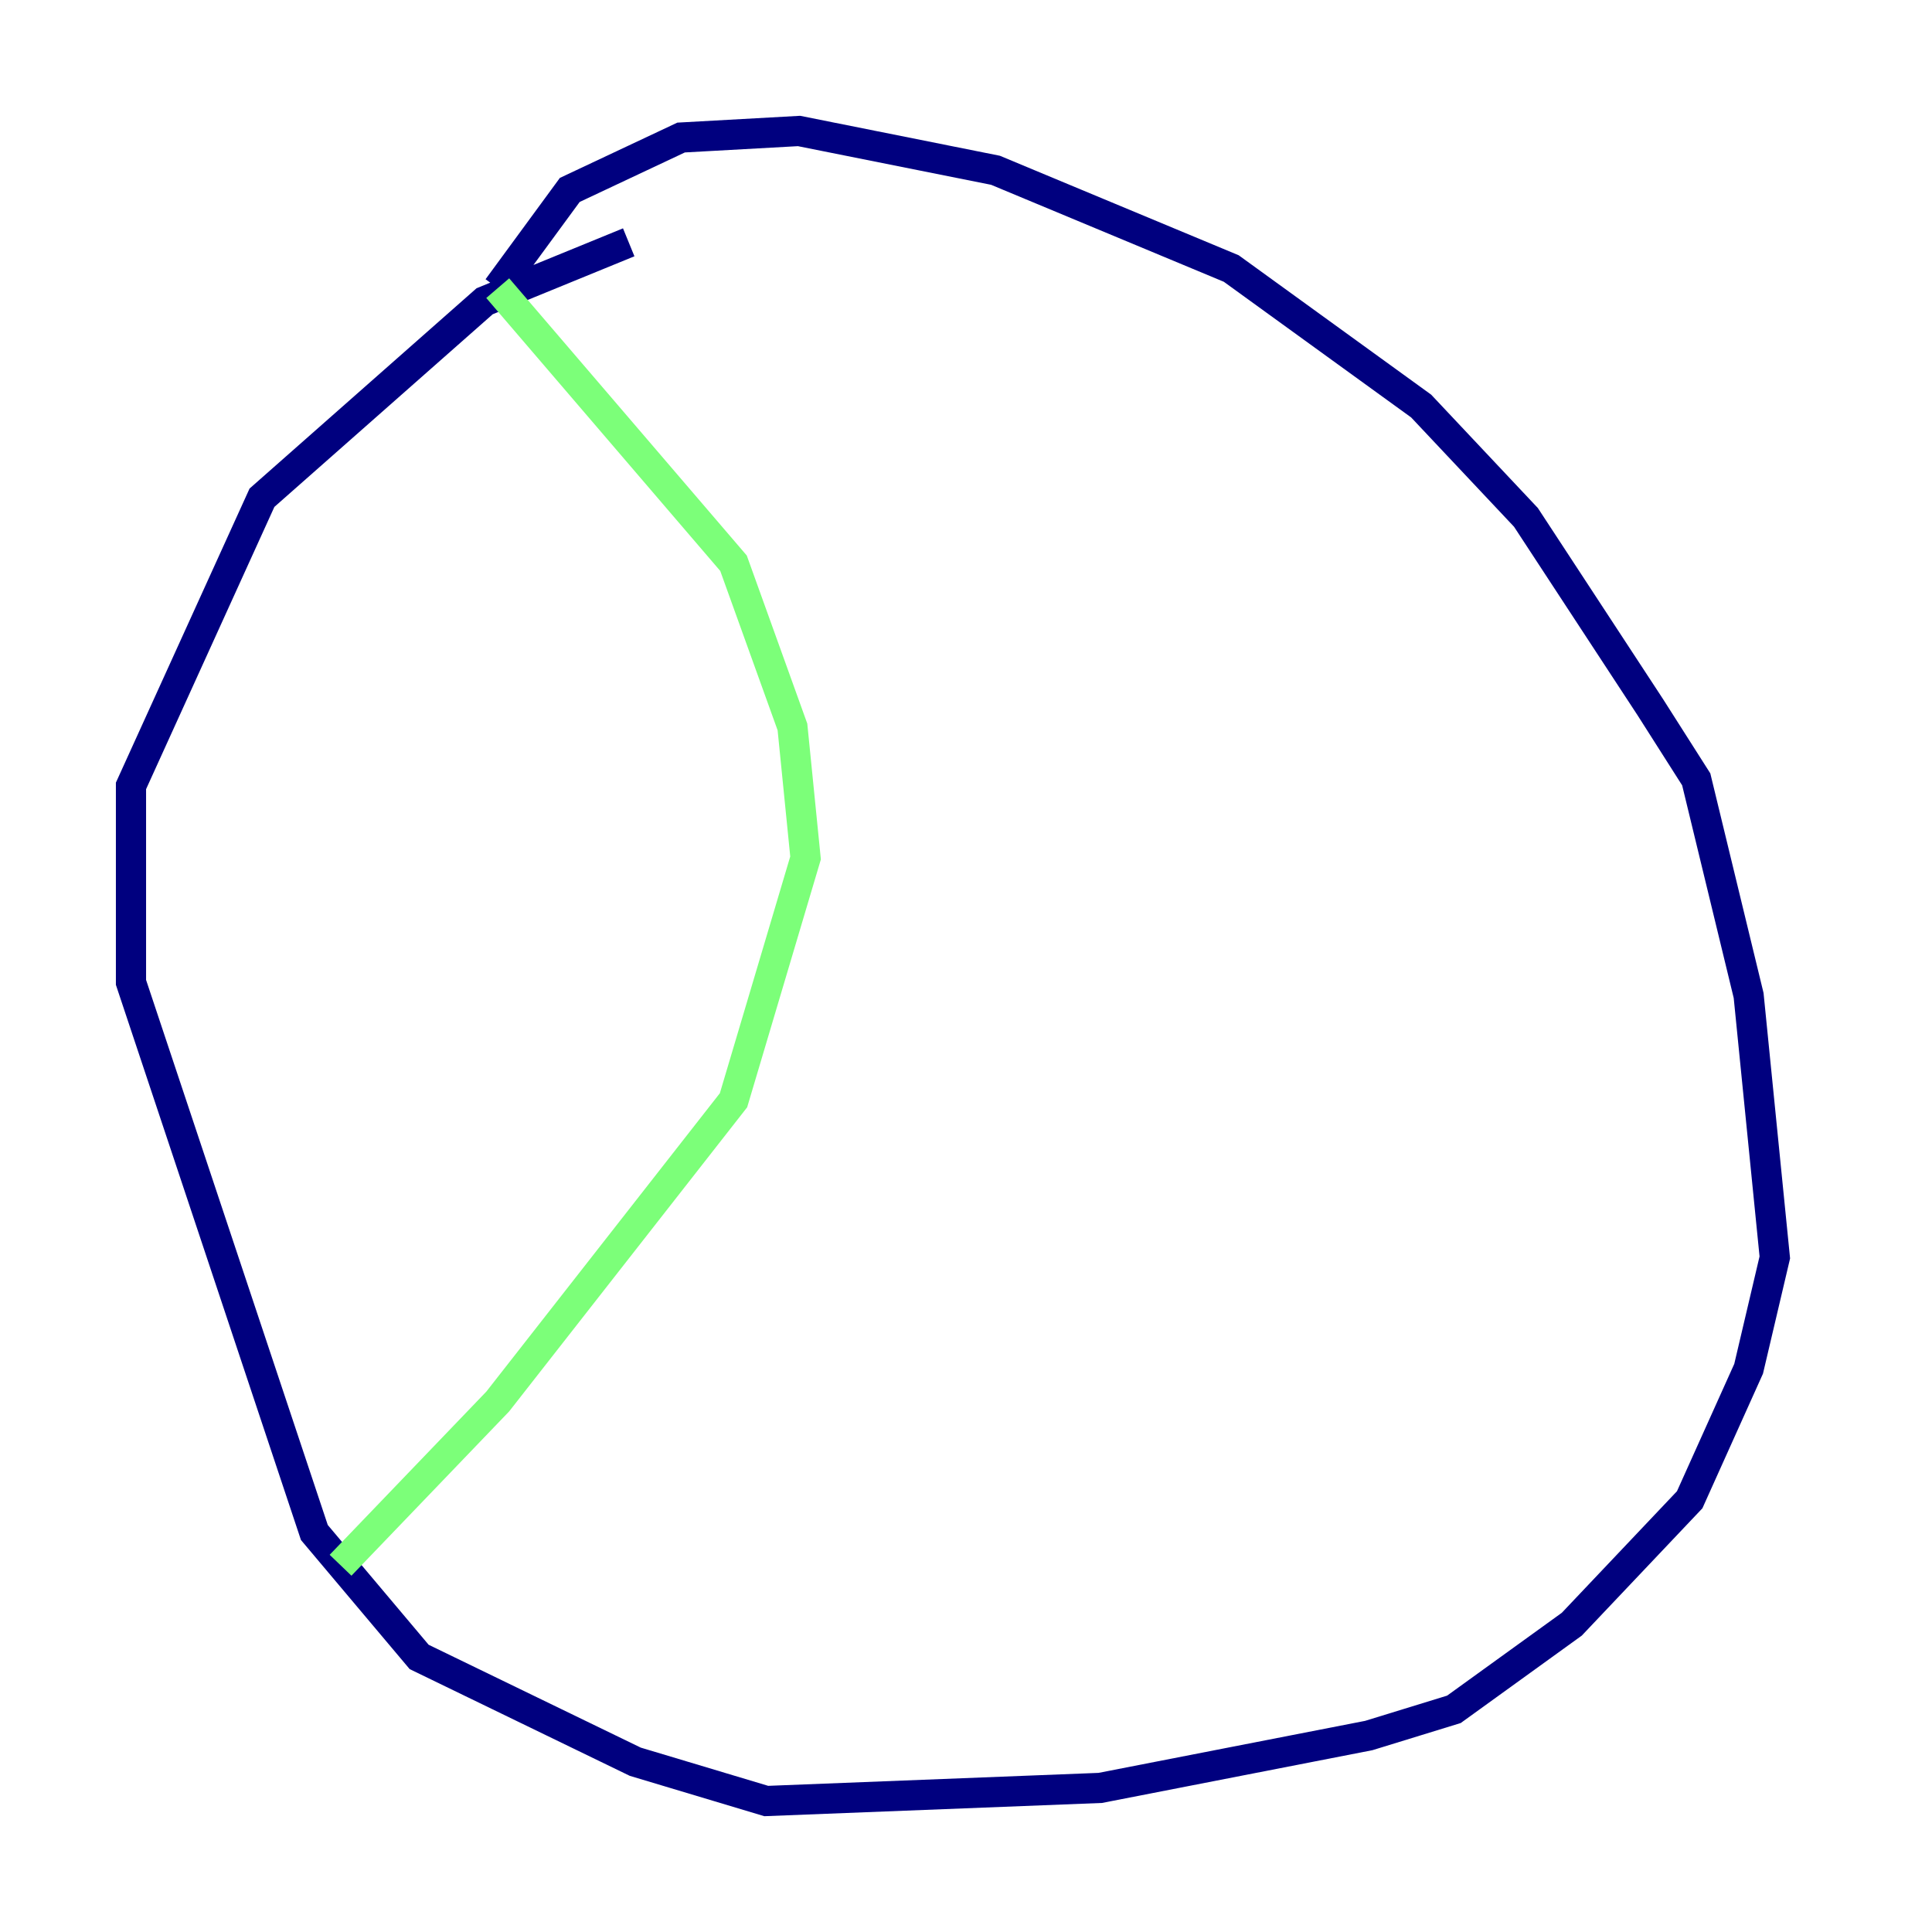 <?xml version="1.0" encoding="utf-8" ?>
<svg baseProfile="tiny" height="128" version="1.2" viewBox="0,0,128,128" width="128" xmlns="http://www.w3.org/2000/svg" xmlns:ev="http://www.w3.org/2001/xml-events" xmlns:xlink="http://www.w3.org/1999/xlink"><defs /><polyline fill="none" points="41.654,16.054 32.108,19.959 17.356,32.976 8.678,52.068 8.678,65.085 20.827,101.532 27.77,109.776 42.088,116.719 50.766,119.322 72.895,118.454 90.685,114.983 96.325,113.248 104.136,107.607 111.946,99.363 115.851,90.685 117.586,83.308 115.851,65.953 112.38,51.634 109.342,46.861 101.098,34.278 94.156,26.902 81.573,17.79 65.953,11.281 52.936,8.678 45.125,9.112 37.749,12.583 32.976,19.091" stroke="#00007f" stroke-width="2" /><polyline fill="none" points="32.976,19.091 48.597,37.315 52.502,48.163 53.37,56.841 48.597,72.895 32.976,92.854 22.563,103.702" stroke="#7cff79" stroke-width="2" /><polyline fill="none" points="81.139,26.034 81.139,26.034" stroke="#7f0000" stroke-width="2" /></svg>